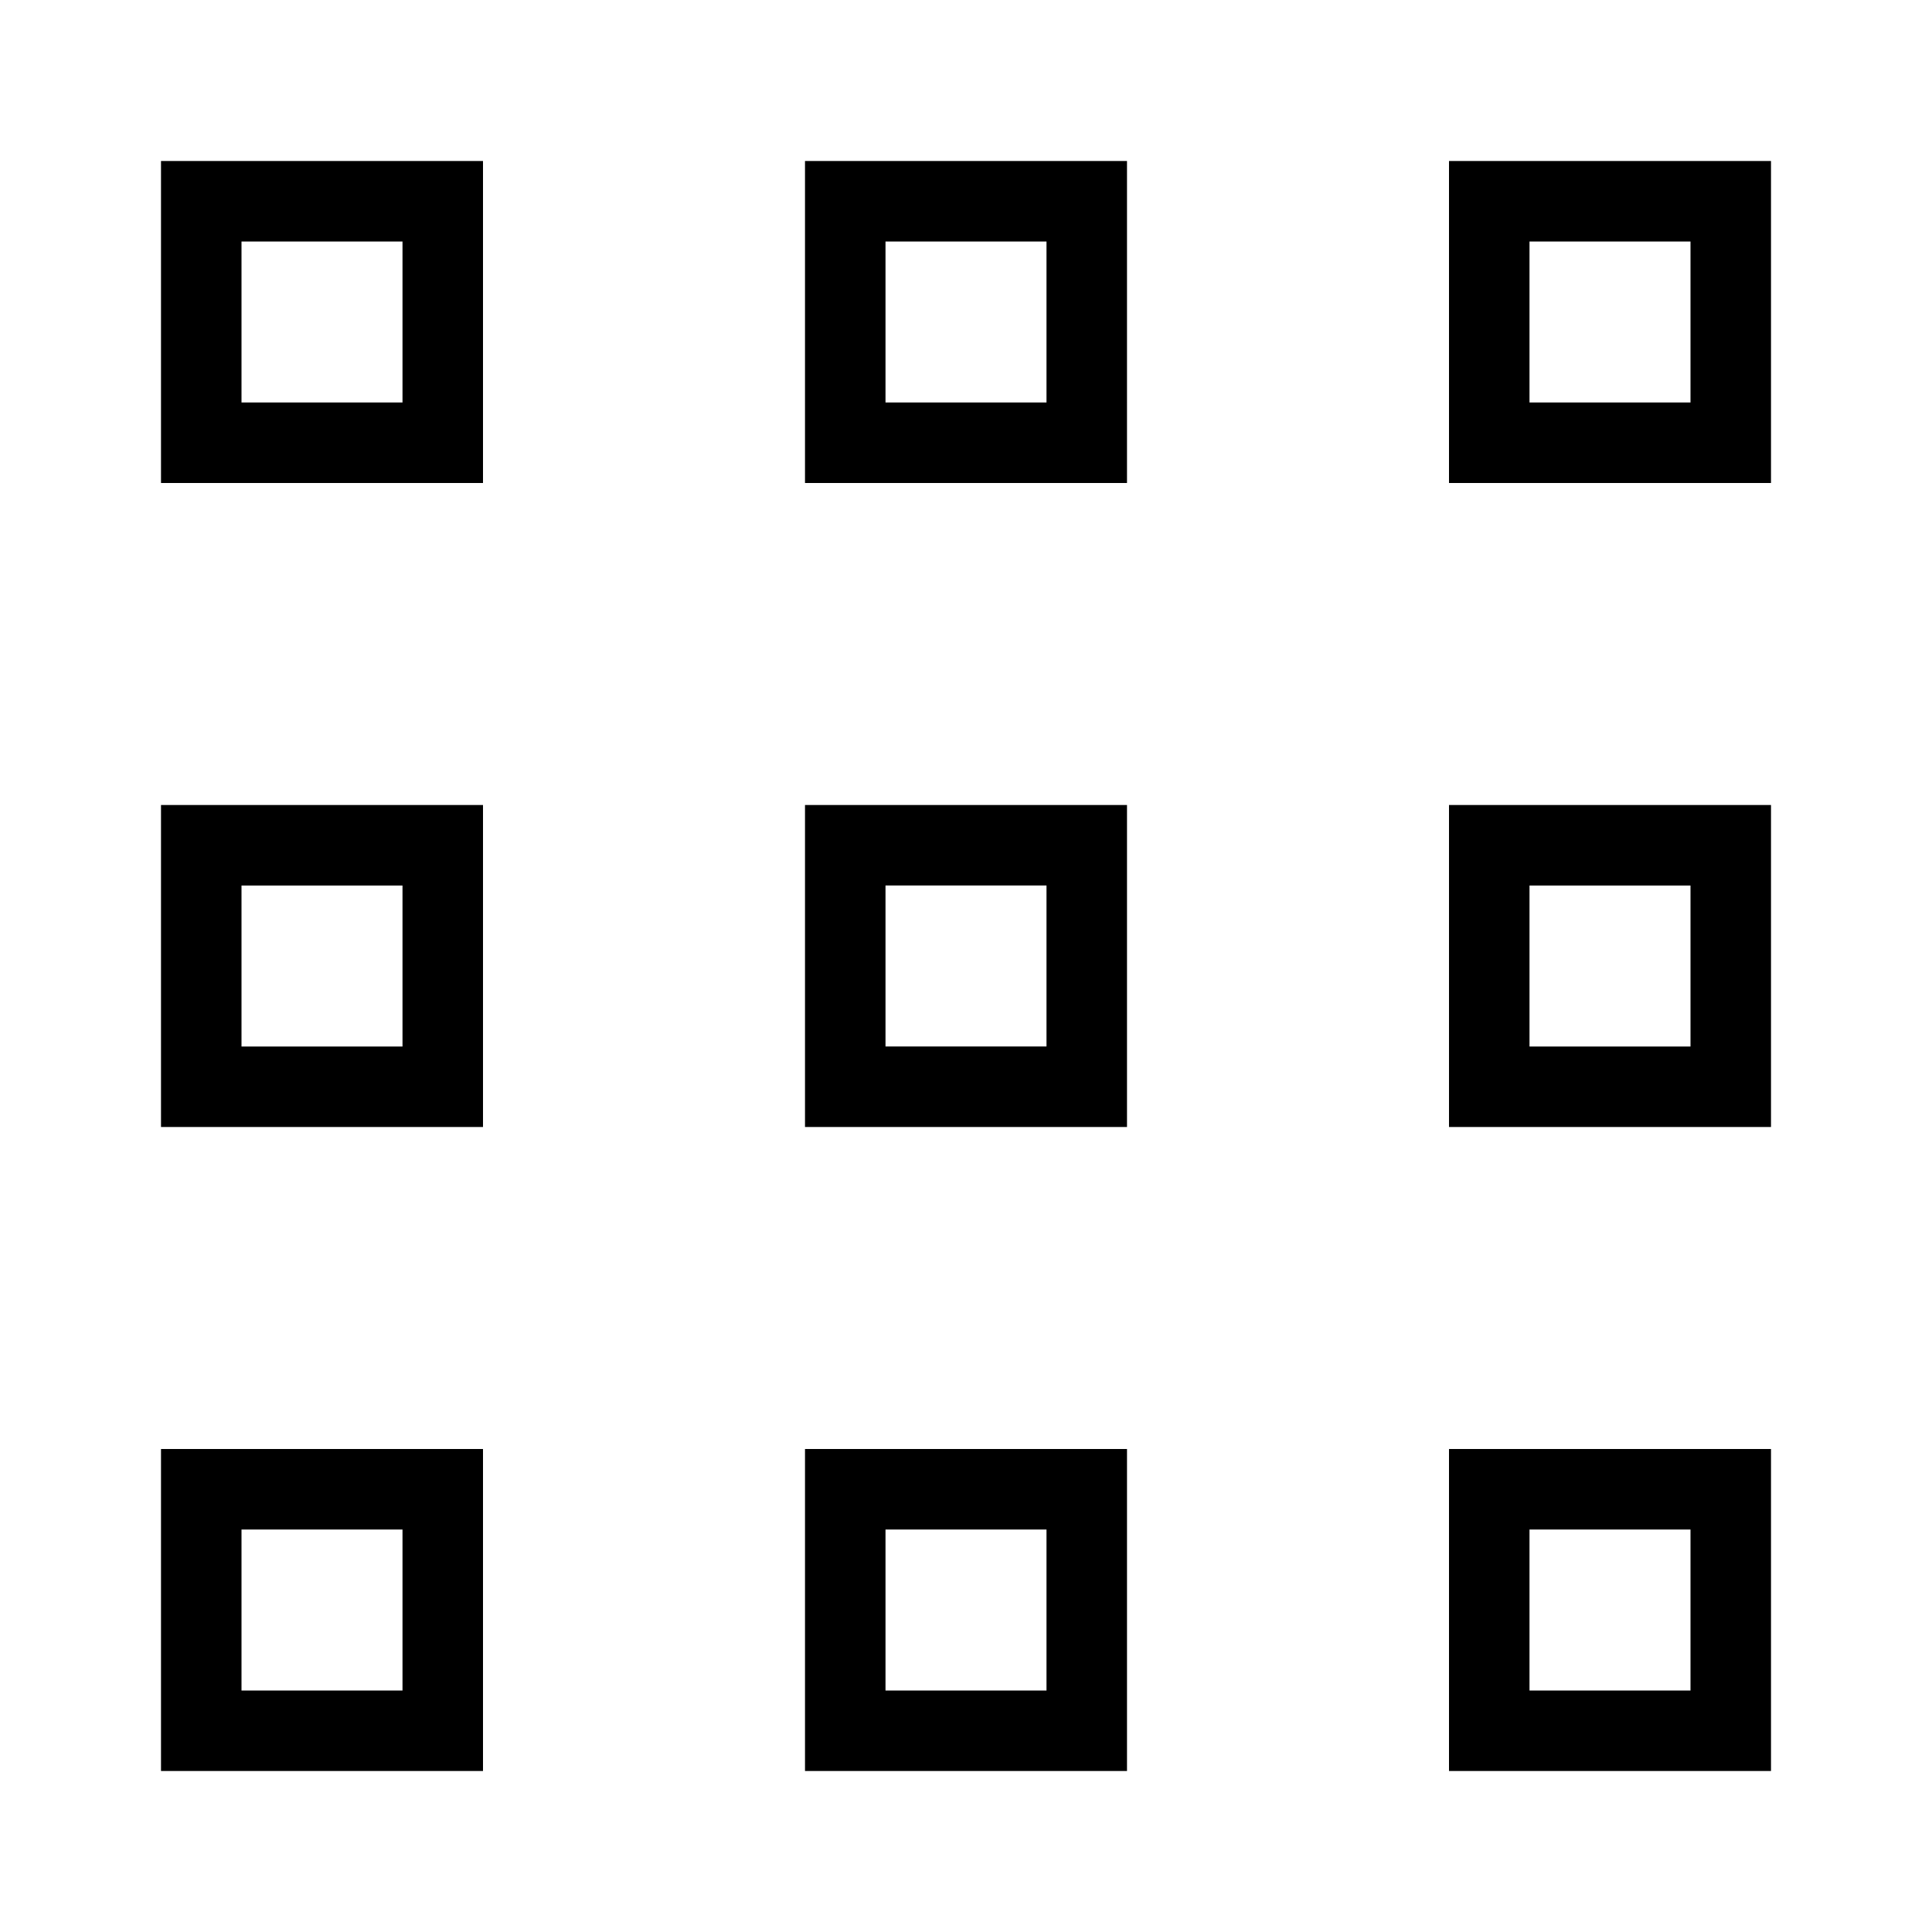 <svg id="icons" xmlns="http://www.w3.org/2000/svg" viewBox="0 0 24 24"><path d="M10 14h4v-4h-4zm1-3h2v2h-2zm-1-5h4V2h-4zm1-3h2v2h-2zm-1 19h4v-4h-4zm1-3h2v2h-2zm-9-5h4v-4H2zm1-3h2v2H3zm15 3h4v-4h-4zm1-3h2v2h-2zM2 22h4v-4H2zm1-3h2v2H3zM18 2v4h4V2zm3 3h-2V3h2zM2 6h4V2H2zm1-3h2v2H3zm15 19h4v-4h-4zm1-3h2v2h-2z"/></svg>